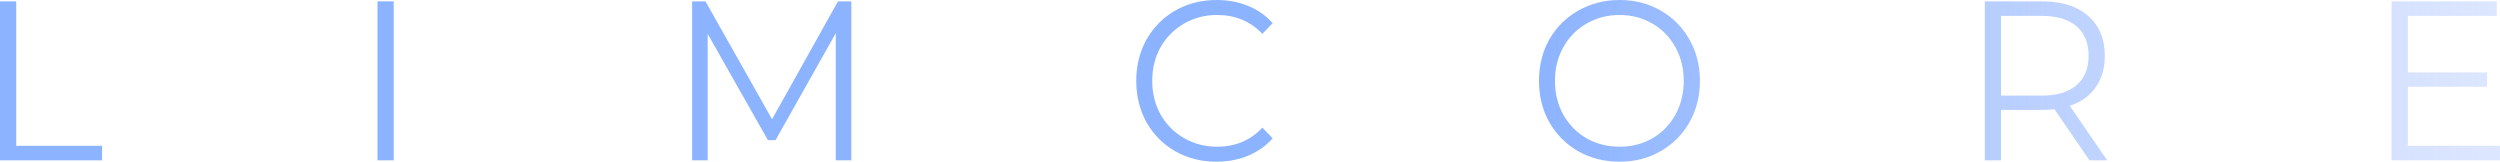 <svg width="201" height="13" viewBox="0 0 201 13" fill="none" xmlns="http://www.w3.org/2000/svg">
<path d="M0 0.11H1.303V11.722H8.205V12.89H0V0.11Z" fill="url(#paint0_linear_2431:23562)"/>
<path d="M30.351 0.11H31.654V12.89H30.351V0.11Z" fill="url(#paint1_linear_2431:23562)"/>
<path d="M68.447 0.11V12.89H67.197V2.666L62.355 11.265H61.739L56.897 2.721V12.89H55.647V0.11H56.721L62.073 9.586L67.373 0.11H68.447Z" fill="url(#paint2_linear_2431:23562)"/>
<path d="M97.798 13C96.577 13 95.474 12.72 94.488 12.16C93.514 11.6 92.745 10.827 92.182 9.841C91.63 8.843 91.354 7.729 91.354 6.5C91.354 5.271 91.63 4.163 92.182 3.177C92.745 2.179 93.52 1.4 94.506 0.84C95.492 0.28 96.595 0 97.816 0C98.731 0 99.576 0.158 100.351 0.475C101.126 0.791 101.783 1.254 102.323 1.862L101.495 2.721C100.533 1.71 99.318 1.205 97.851 1.205C96.877 1.205 95.99 1.436 95.192 1.899C94.394 2.361 93.766 2.994 93.308 3.798C92.862 4.601 92.639 5.502 92.639 6.5C92.639 7.498 92.862 8.399 93.308 9.202C93.766 10.006 94.394 10.639 95.192 11.101C95.99 11.564 96.877 11.795 97.851 11.795C99.33 11.795 100.545 11.284 101.495 10.261L102.323 11.119C101.783 11.728 101.12 12.197 100.333 12.525C99.559 12.842 98.714 13 97.798 13Z" fill="url(#paint3_linear_2431:23562)"/>
<path d="M130.213 13C128.992 13 127.883 12.72 126.886 12.16C125.9 11.588 125.125 10.809 124.562 9.823C124.01 8.837 123.734 7.729 123.734 6.5C123.734 5.271 124.01 4.163 124.562 3.177C125.125 2.191 125.9 1.418 126.886 0.858C127.883 0.286 128.992 0 130.213 0C131.434 0 132.531 0.28 133.506 0.84C134.492 1.4 135.266 2.179 135.83 3.177C136.393 4.163 136.675 5.271 136.675 6.5C136.675 7.729 136.393 8.843 135.83 9.841C135.266 10.827 134.492 11.6 133.506 12.16C132.531 12.72 131.434 13 130.213 13ZM130.213 11.795C131.187 11.795 132.068 11.57 132.854 11.119C133.641 10.657 134.257 10.024 134.703 9.221C135.149 8.405 135.372 7.498 135.372 6.5C135.372 5.502 135.149 4.601 134.703 3.798C134.257 2.982 133.641 2.349 132.854 1.899C132.068 1.436 131.187 1.205 130.213 1.205C129.239 1.205 128.353 1.436 127.555 1.899C126.768 2.349 126.146 2.982 125.688 3.798C125.242 4.601 125.019 5.502 125.019 6.5C125.019 7.498 125.242 8.405 125.688 9.221C126.146 10.024 126.768 10.657 127.555 11.119C128.353 11.57 129.239 11.795 130.213 11.795Z" fill="url(#paint4_linear_2431:23562)"/>
<path d="M167.994 12.89L165.177 8.782C164.86 8.819 164.532 8.837 164.191 8.837H160.881V12.89H159.578V0.11H164.191C165.764 0.11 166.996 0.499 167.888 1.278C168.781 2.057 169.227 3.128 169.227 4.492C169.227 5.49 168.98 6.336 168.487 7.029C168.006 7.711 167.313 8.204 166.41 8.508L169.42 12.89H167.994ZM164.156 7.687C165.377 7.687 166.31 7.407 166.955 6.847C167.601 6.287 167.924 5.502 167.924 4.492C167.924 3.457 167.601 2.666 166.955 2.118C166.31 1.558 165.377 1.278 164.156 1.278H160.881V7.687H164.156Z" fill="url(#paint5_linear_2431:23562)"/>
<path d="M201 11.722V12.89H192.285V0.11H200.736V1.278H193.588V5.824H199.961V6.975H193.588V11.722H201Z" fill="url(#paint6_linear_2431:23562)"/>
<defs>
<linearGradient id="paint0_linear_2431:23562" x1="2.76" y1="6.55" x2="202.107" y2="6.55" gradientUnits="userSpaceOnUse">
<stop offset="0.603" stop-color="#8CB3FF"/>
<stop offset="1" stop-color="#ACC3FF" stop-opacity="0.4"/>
</linearGradient>
<linearGradient id="paint1_linear_2431:23562" x1="2.76" y1="6.55" x2="202.107" y2="6.55" gradientUnits="userSpaceOnUse">
<stop offset="0.603" stop-color="#8CB3FF"/>
<stop offset="1" stop-color="#ACC3FF" stop-opacity="0.4"/>
</linearGradient>
<linearGradient id="paint2_linear_2431:23562" x1="2.76" y1="6.55" x2="202.107" y2="6.55" gradientUnits="userSpaceOnUse">
<stop offset="0.603" stop-color="#8CB3FF"/>
<stop offset="1" stop-color="#ACC3FF" stop-opacity="0.4"/>
</linearGradient>
<linearGradient id="paint3_linear_2431:23562" x1="2.76" y1="6.55" x2="202.107" y2="6.55" gradientUnits="userSpaceOnUse">
<stop offset="0.603" stop-color="#8CB3FF"/>
<stop offset="1" stop-color="#ACC3FF" stop-opacity="0.4"/>
</linearGradient>
<linearGradient id="paint4_linear_2431:23562" x1="2.76" y1="6.55" x2="202.107" y2="6.55" gradientUnits="userSpaceOnUse">
<stop offset="0.603" stop-color="#8CB3FF"/>
<stop offset="1" stop-color="#ACC3FF" stop-opacity="0.4"/>
</linearGradient>
<linearGradient id="paint5_linear_2431:23562" x1="2.76" y1="6.55" x2="202.107" y2="6.55" gradientUnits="userSpaceOnUse">
<stop offset="0.603" stop-color="#8CB3FF"/>
<stop offset="1" stop-color="#ACC3FF" stop-opacity="0.4"/>
</linearGradient>
<linearGradient id="paint6_linear_2431:23562" x1="2.76" y1="6.55" x2="202.107" y2="6.55" gradientUnits="userSpaceOnUse">
<stop offset="0.603" stop-color="#8CB3FF"/>
<stop offset="1" stop-color="#ACC3FF" stop-opacity="0.4"/>
</linearGradient>
</defs>
</svg>
